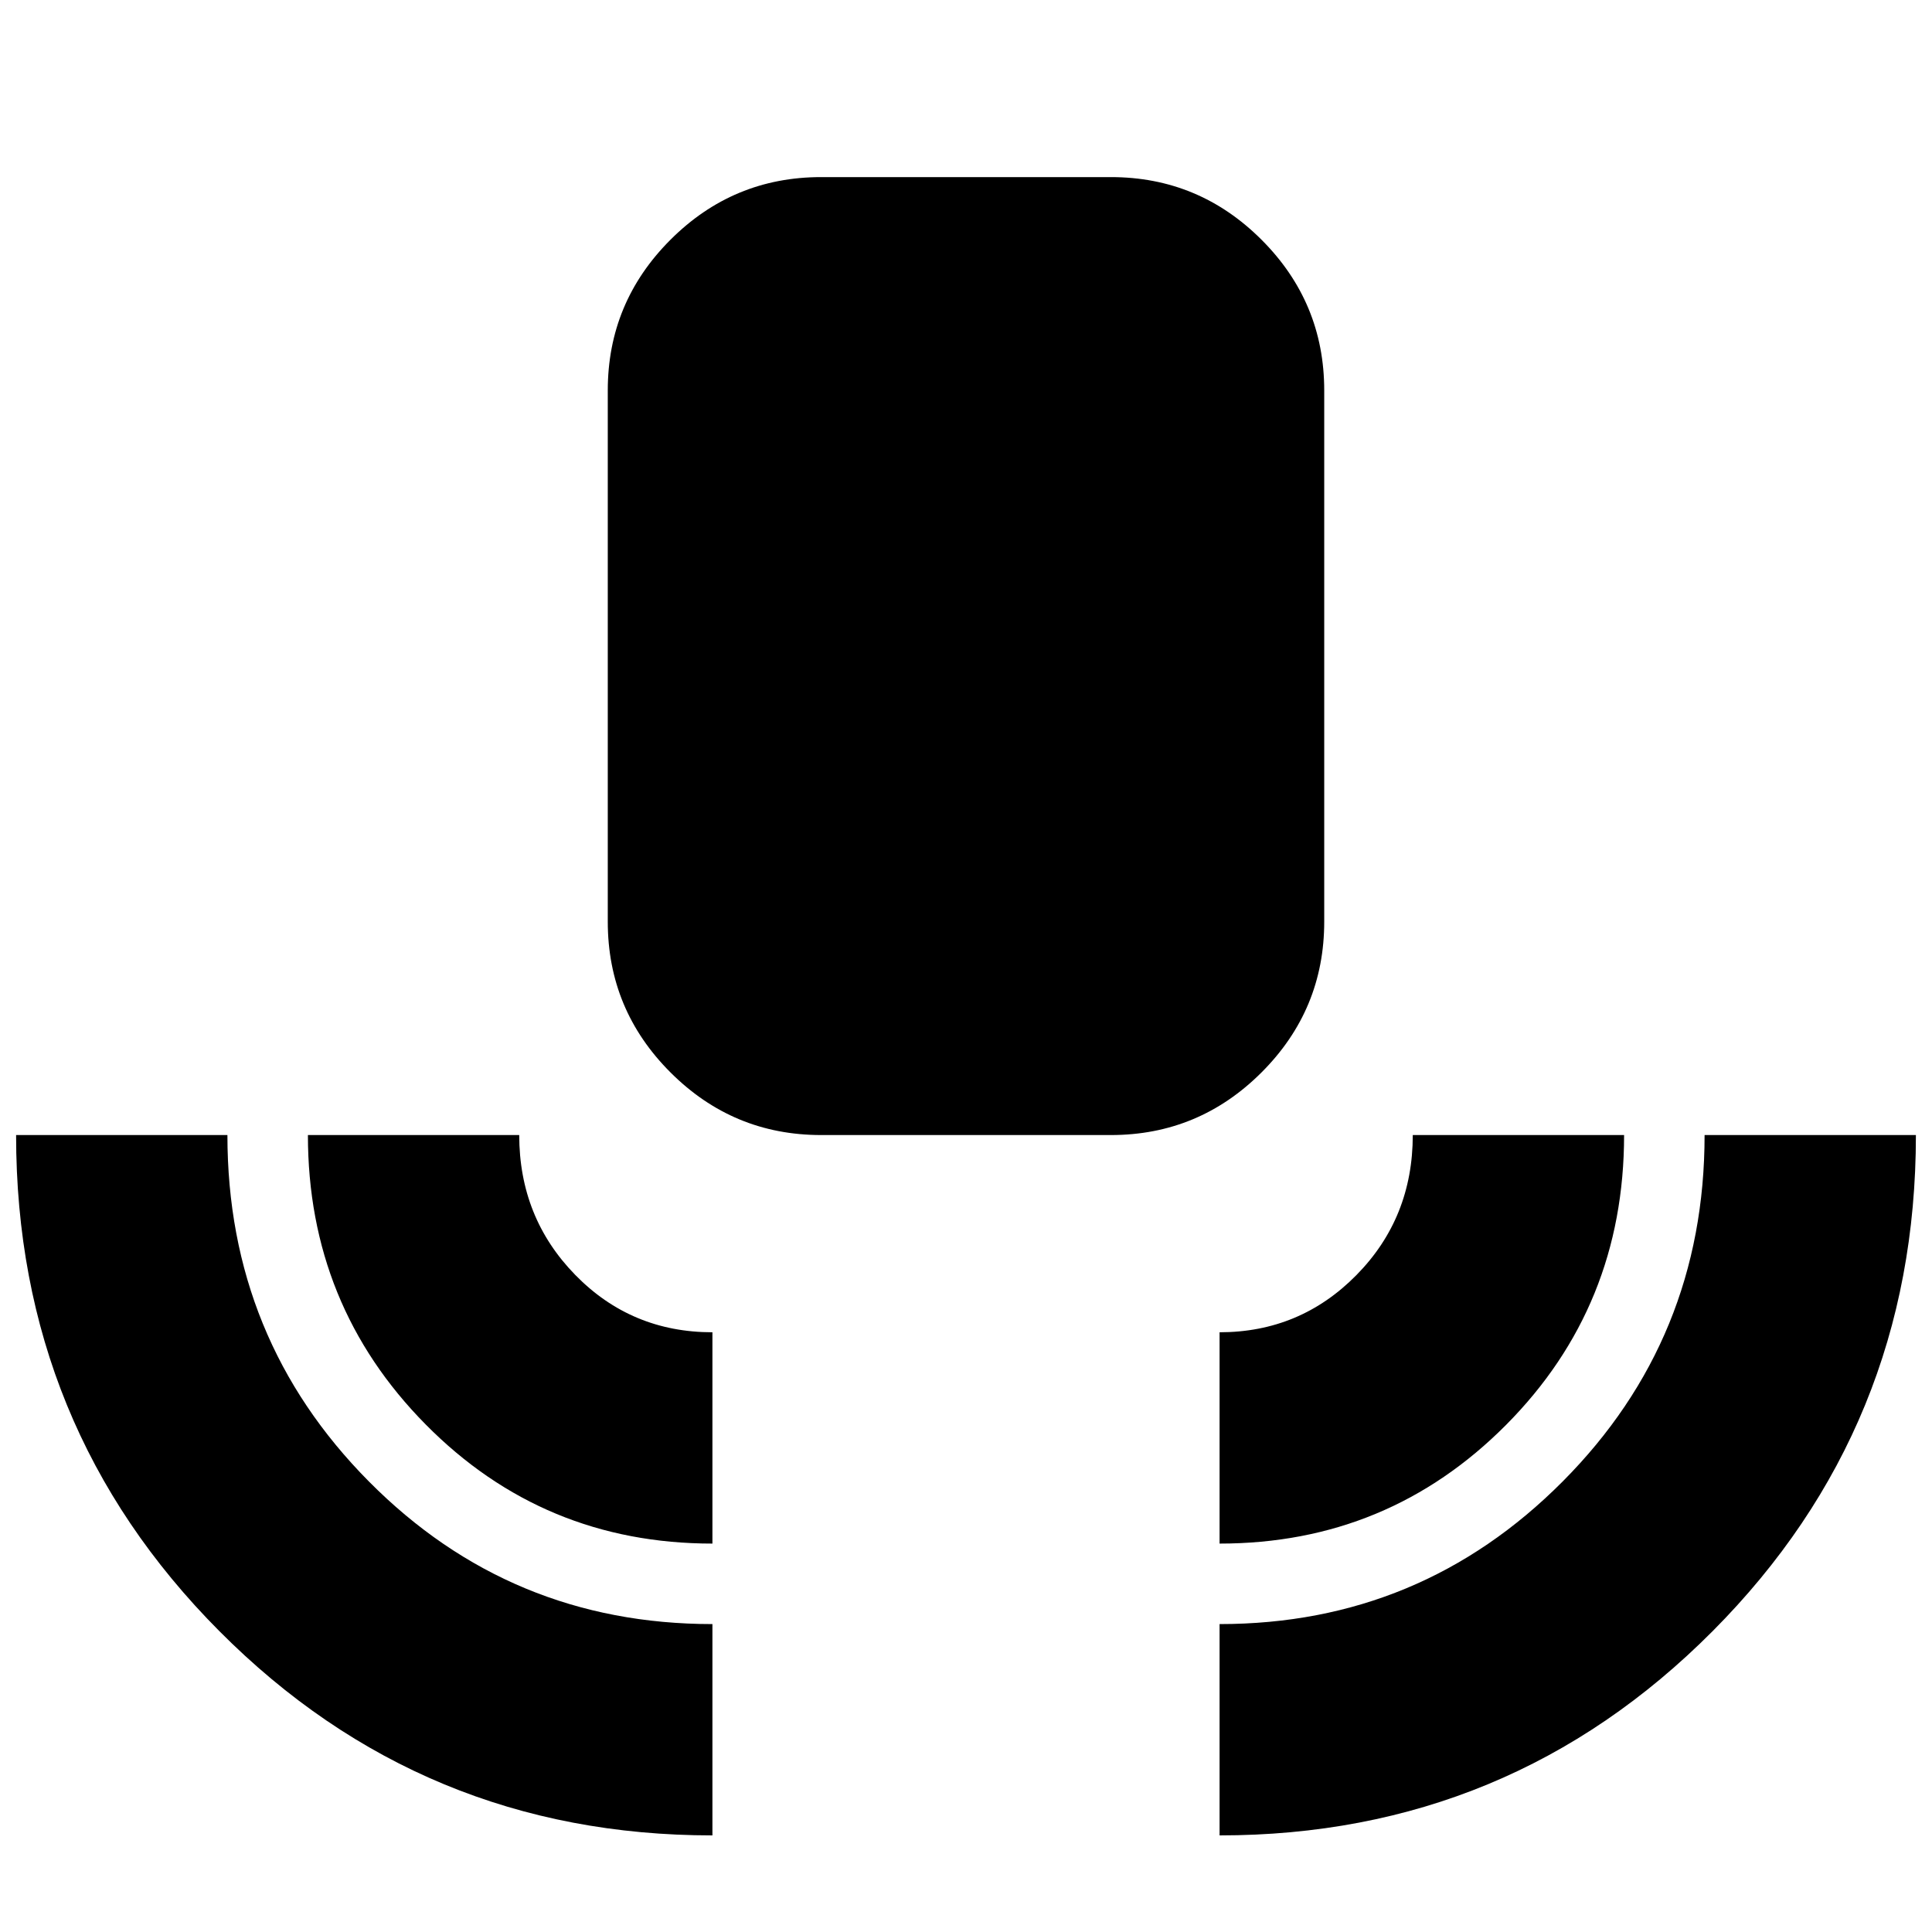 <svg xmlns="http://www.w3.org/2000/svg" height="24" viewBox="0 -960 960 960" width="24"><path d="M354-48q-144 0-245-101.5T8-396h105q0 101.25 70.29 172.12Q253.58-153 354-153v105Zm0-145q-84 0-142.5-59.21T153-396h105q0 41 27.84 69.5T354-298v105Zm54-203q-43.73 0-74.86-31.14Q302-458.27 302-502v-264q0-43.72 31.14-74.86Q364.27-872 408-872h144q43.72 0 74.86 31.14T658-766v264q0 43.73-31.14 74.86Q595.72-396 552-396H408Zm198 203v-105q40 0 68-28.42T702-396h105q0 85-58.62 144-58.63 59-142.38 59Zm0 145v-105q100 0 170.5-70.88Q847-294.75 847-396h105q0 145-101 246.5T606-48Z"/></svg>